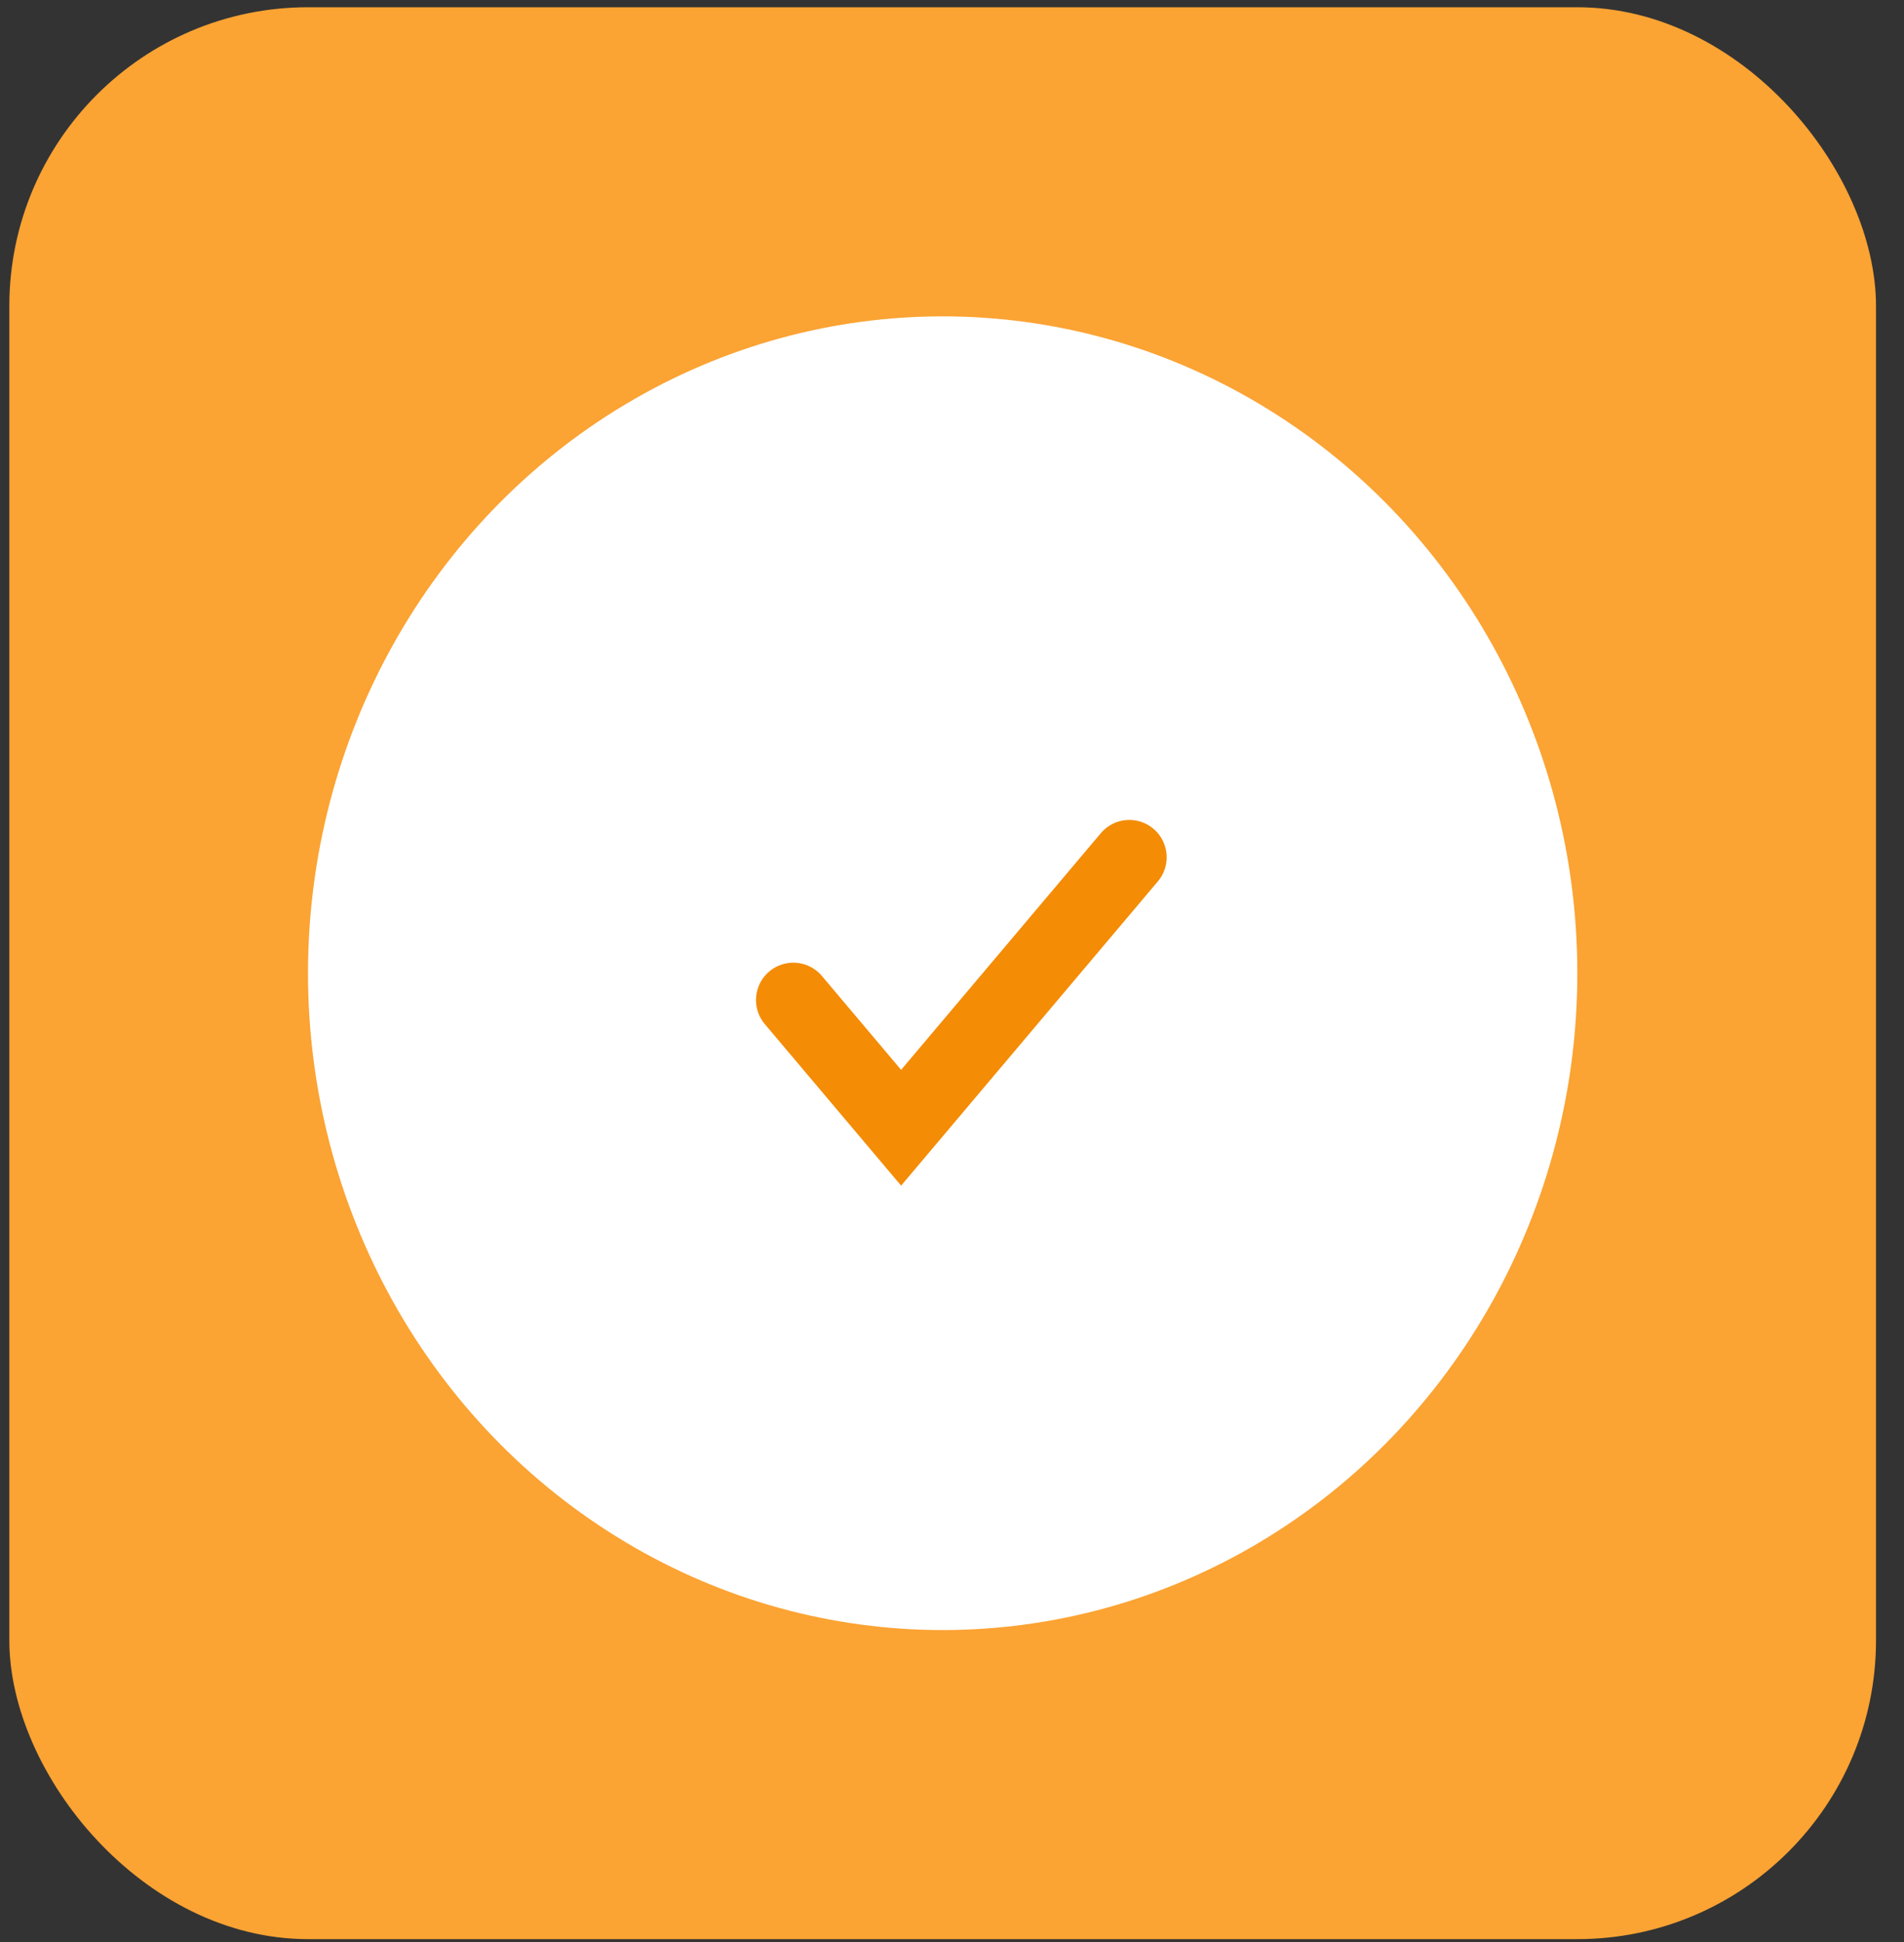 <svg width="51" height="52" viewBox="0 0 51 52" fill="none" xmlns="http://www.w3.org/2000/svg">
<rect x="0" y="0" width="51" height="52" fill="#333333" stroke="none"/>
<rect x="0.25" y="0.194" width="50" height="51.729" rx="8" fill="#FBA333"/>
<ellipse cx="25.25" cy="26.059" rx="17" ry="17.588" fill="white"/>
<path d="M21.25 26.777L24.137 30.197L30.25 22.955" stroke="#F48C06" stroke-width="2" stroke-linecap="round"/>
</svg>
